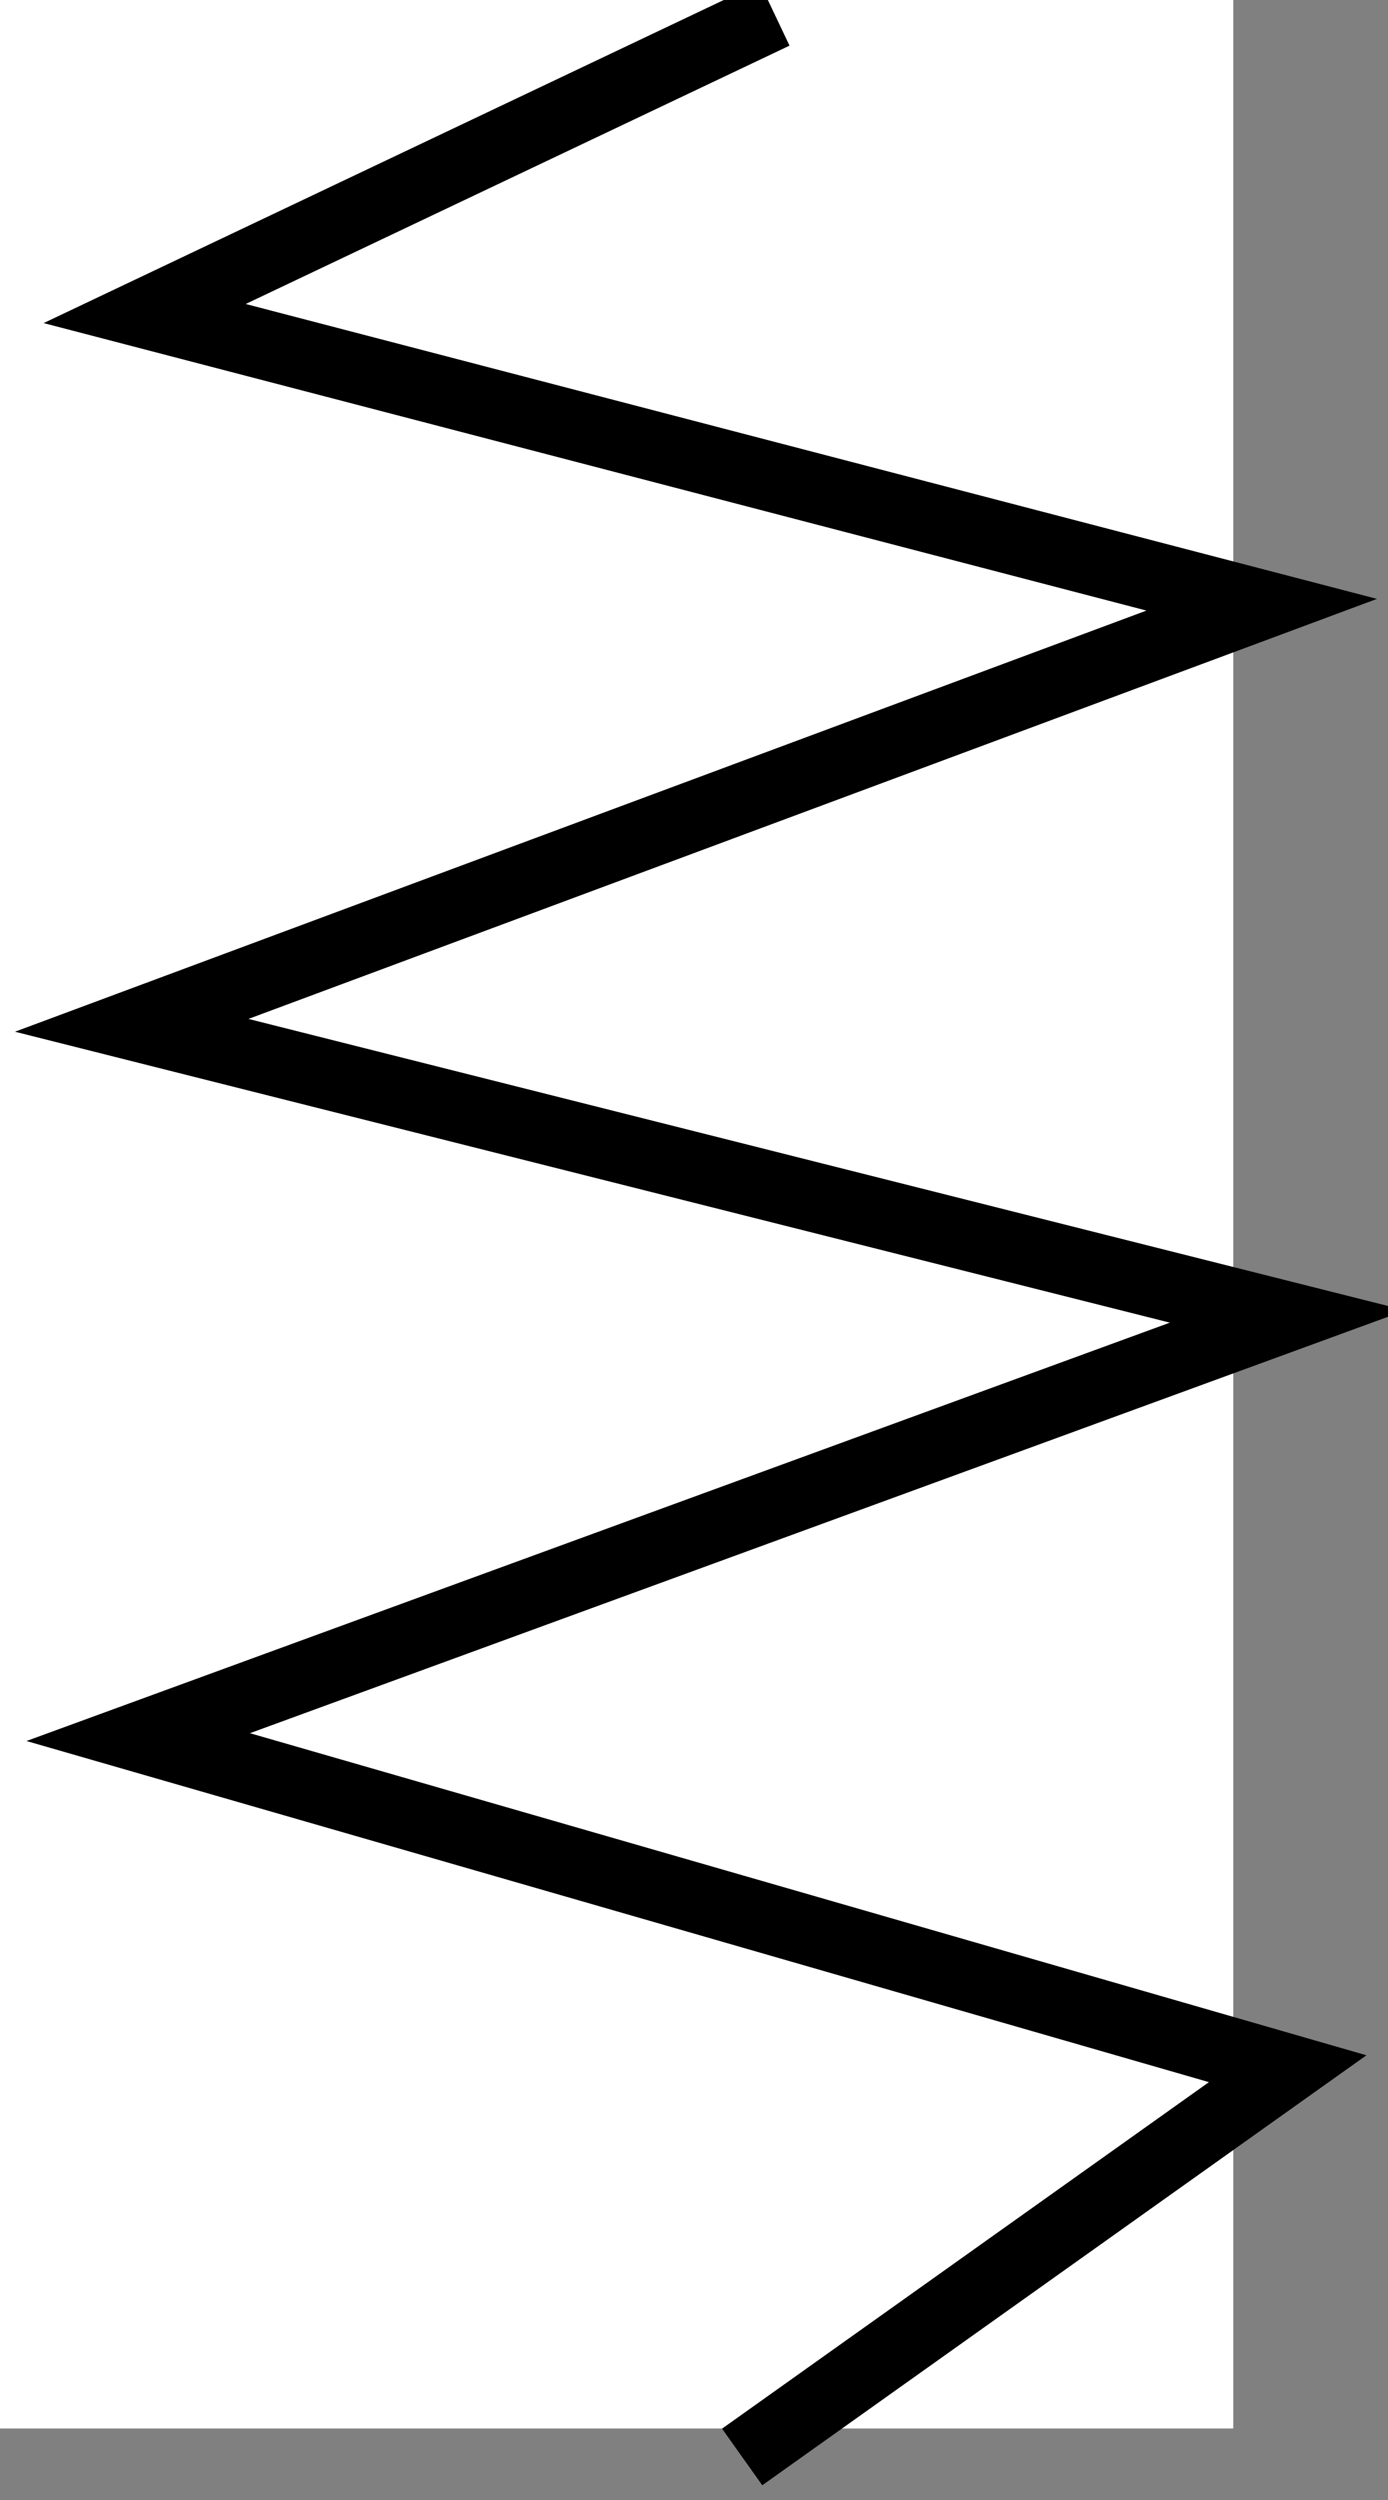 <?xml version="1.0" encoding="UTF-8" standalone="no"?>
<!-- Created with Inkscape (http://www.inkscape.org/) -->

<svg
   xmlns:dc="http://purl.org/dc/elements/1.1/"
   xmlns:cc="http://creativecommons.org/ns#"
   xmlns:rdf="http://www.w3.org/1999/02/22-rdf-syntax-ns#"
   xmlns:svg="http://www.w3.org/2000/svg"
   xmlns="http://www.w3.org/2000/svg"
   xmlns:sodipodi="http://sodipodi.sourceforge.net/DTD/sodipodi-0.dtd"
   xmlns:inkscape="http://www.inkscape.org/namespaces/inkscape"
   width="10mm"
   height="18mm"
   viewBox="0 0 35.433 63.78"
   id="svg2"
   version="1.1"
   inkscape:version="0.91 r13725"
   sodipodi:docname="resistor1.svg">
  <rect x="0" y="0" width="35.433" height="63.78" fill="#808080" stroke="none"/>
  <defs
     id="defs4" />
  <sodipodi:namedview
     id="base"
     pagecolor="#ffffff"
     bordercolor="#666666"
     borderopacity="1.0"
     inkscape:pageopacity="0.0"
     inkscape:pageshadow="2"
     inkscape:zoom="5.12"
     inkscape:cx="16.45889"
     inkscape:cy="36.394186"
     inkscape:document-units="px"
     inkscape:current-layer="layer3"
     showgrid="false"
     inkscape:window-width="1366"
     inkscape:window-height="719"
     inkscape:window-x="29"
     inkscape:window-y="2"
     inkscape:window-maximized="0" />
  <g
     inkscape:label="whiteRectangles"
     inkscape:groupmode="layer"
     id="layer1"
     transform="translate(0,-988.583)" />
  <g
     inkscape:groupmode="layer"
     id="layer3"
     inkscape:label="lines"
     transform="translate(0,46.949)">
    <rect
       style="fill:#ffffff;fill-opacity:1;stroke:none;stroke-width:1.772;stroke-miterlimit:4;stroke-dasharray:none;stroke-opacity:1"
       id="rect4206"
       width="31.483"
       height="63.78"
       x="-1.9073489e-06"
       y="-48.773" />
    <path
       style="fill:none;fill-rule:evenodd;stroke:#000000;stroke-width:1.772;stroke-linecap:butt;stroke-linejoin:miter;stroke-miterlimit:4;stroke-dasharray:none;stroke-opacity:1"
       d="M 18.946,15.733 32.872,5.828 3.528,-2.632 32.872,-13.362 3.362,-20.791 32.209,-31.521 3.693,-38.95 19.775,-46.585"
       id="path4828"
       inkscape:connector-curvature="0" />
  </g>
</svg>

